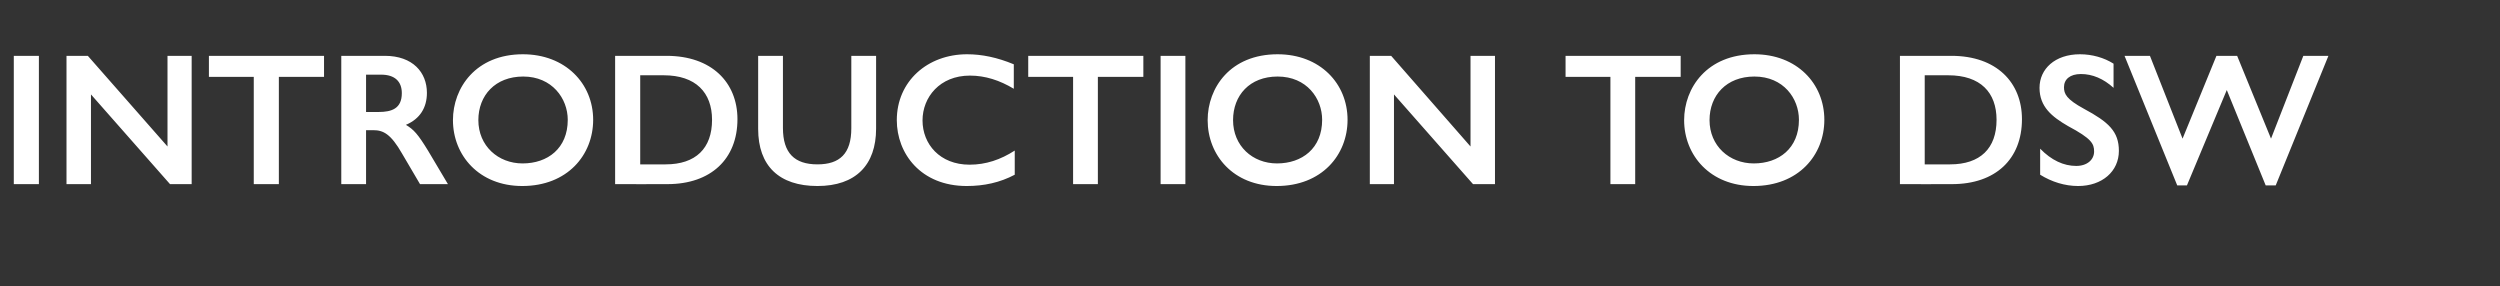 <?xml version="1.0" standalone="no"?><!DOCTYPE svg PUBLIC "-//W3C//DTD SVG 1.1//EN" "http://www.w3.org/Graphics/SVG/1.1/DTD/svg11.dtd"><svg xmlns="http://www.w3.org/2000/svg" version="1.1" width="797px" height="91.3px" viewBox="0 -15 797 91.3" style="top:-15px"><rect x="0" y="-15" width="797" height="91.3" fill="#333333" stroke="none"/>  <desc>Introduction to DSW</desc>  <defs/>  <g id="Polygon5349">    <path d="M 12.4 2.8 L 12.4 43.7 L 4.4 43.7 L 4.4 2.8 L 12.4 2.8 Z M 28 2.8 L 53.4 31.7 L 53.4 2.8 L 61.1 2.8 L 61.1 43.7 L 54.2 43.7 L 29 15.1 L 29 43.7 L 21.2 43.7 L 21.2 2.8 L 28 2.8 Z M 103.3 2.8 L 103.3 9.5 L 88.9 9.5 L 88.9 43.7 L 80.9 43.7 L 80.9 9.5 L 66.6 9.5 L 66.6 2.8 L 103.3 2.8 Z M 122.7 2.8 C 131.6 2.8 136.1 8.1 136.1 14.6 C 136.1 19.3 133.9 22.9 129.4 24.8 C 131.9 26.3 133.2 27.7 136.5 33.1 C 136.5 33.12 142.8 43.7 142.8 43.7 L 133.9 43.7 C 133.9 43.7 128.22 34.02 128.2 34 C 124.6 27.7 122.2 26.5 119 26.5 C 118.98 26.52 116.7 26.5 116.7 26.5 L 116.7 43.7 L 108.8 43.7 L 108.8 2.8 C 108.8 2.8 122.7 2.82 122.7 2.8 Z M 116.7 20.7 C 116.7 20.7 120.72 20.7 120.7 20.7 C 124.9 20.7 128.1 19.6 128.1 14.7 C 128.1 11 125.9 8.8 121.5 8.8 C 121.5 8.82 116.7 8.8 116.7 8.8 L 116.7 20.7 Z M 189.1 23.2 C 189.1 34.4 180.9 44.3 166.5 44.3 C 152.7 44.3 144.4 34.5 144.4 23.3 C 144.4 13 151.7 2.3 166.7 2.3 C 180.2 2.3 189.1 11.6 189.1 23.2 Z M 152.5 23.3 C 152.5 31.5 158.8 37.1 166.6 37.1 C 174.6 37.1 181 32.3 181 23.2 C 181 16.4 176 9.4 166.8 9.4 C 157.9 9.4 152.5 15.4 152.5 23.3 Z M 212.5 2.8 C 226.9 2.8 235.1 11.3 235.1 23 C 235.1 35.7 226.6 43.7 212.8 43.7 C 212.76 43.74 196.1 43.7 196.1 43.7 L 196.1 2.8 C 196.1 2.8 212.52 2.82 212.5 2.8 Z M 212.2 37.4 C 221.8 37.4 227 32.3 227 23.2 C 227 14.5 221.8 9 211.6 9 C 211.56 9 204.1 9 204.1 9 L 204.1 37.4 C 204.1 37.4 212.16 37.44 212.2 37.4 Z M 249.6 2.8 C 249.6 2.8 249.6 25.8 249.6 25.8 C 249.6 33.8 253.3 37.4 260.6 37.4 C 267.7 37.4 271.4 34 271.4 25.9 C 271.38 25.86 271.4 2.8 271.4 2.8 L 279.3 2.8 C 279.3 2.8 279.3 25.98 279.3 26 C 279.3 37.6 272.8 44.3 260.6 44.3 C 248.4 44.3 241.7 37.9 241.7 26.1 C 241.68 26.1 241.7 2.8 241.7 2.8 L 249.6 2.8 Z M 323.2 5.5 C 323.2 5.5 323.2 13.3 323.2 13.3 C 318.7 10.6 314.1 9.1 309.2 9.1 C 299.6 9.1 294.1 16 294.1 23.4 C 294.1 30.9 299.6 37.5 309.1 37.5 C 314.3 37.5 319 35.9 323.5 33 C 323.5 33 323.5 40.7 323.5 40.7 C 318.8 43.2 313.7 44.3 308.2 44.3 C 293.5 44.3 285.9 33.9 285.9 23.3 C 285.9 10.9 295.7 2.3 308.3 2.3 C 313 2.3 317.9 3.3 323.2 5.5 Z M 364.5 2.8 L 364.5 9.5 L 350 9.5 L 350 43.7 L 342.1 43.7 L 342.1 9.5 L 327.8 9.5 L 327.8 2.8 L 364.5 2.8 Z M 377.9 2.8 L 377.9 43.7 L 370 43.7 L 370 2.8 L 377.9 2.8 Z M 429.6 23.2 C 429.6 34.4 421.4 44.3 407 44.3 C 393.2 44.3 385 34.5 385 23.3 C 385 13 392.2 2.3 407.3 2.3 C 420.8 2.3 429.6 11.6 429.6 23.2 Z M 393.1 23.3 C 393.1 31.5 399.3 37.1 407.1 37.1 C 415.1 37.1 421.5 32.3 421.5 23.2 C 421.5 16.4 416.6 9.4 407.3 9.4 C 398.4 9.4 393.1 15.4 393.1 23.3 Z M 443.5 2.8 L 468.8 31.7 L 468.8 2.8 L 476.6 2.8 L 476.6 43.7 L 469.6 43.7 L 444.4 15.1 L 444.4 43.7 L 436.7 43.7 L 436.7 2.8 L 443.5 2.8 Z M 535.8 2.8 L 535.8 9.5 L 521.3 9.5 L 521.3 43.7 L 513.4 43.7 L 513.4 9.5 L 499.1 9.5 L 499.1 2.8 L 535.8 2.8 Z M 581.6 23.2 C 581.6 34.4 573.4 44.3 559 44.3 C 545.2 44.3 536.9 34.5 536.9 23.3 C 536.9 13 544.2 2.3 559.3 2.3 C 572.8 2.3 581.6 11.6 581.6 23.2 Z M 545 23.3 C 545 31.5 551.3 37.1 559.1 37.1 C 567.1 37.1 573.5 32.3 573.5 23.2 C 573.5 16.4 568.6 9.4 559.3 9.4 C 550.4 9.4 545 15.4 545 23.3 Z M 622.1 2.8 C 636.5 2.8 644.6 11.3 644.6 23 C 644.6 35.7 636.2 43.7 622.3 43.7 C 622.31 43.74 605.7 43.7 605.7 43.7 L 605.7 2.8 C 605.7 2.8 622.07 2.82 622.1 2.8 Z M 621.7 37.4 C 631.3 37.4 636.5 32.3 636.5 23.2 C 636.5 14.5 631.4 9 621.1 9 C 621.11 9 613.6 9 613.6 9 L 613.6 37.4 C 613.6 37.4 621.71 37.44 621.7 37.4 Z M 673.8 5.3 C 673.8 5.3 673.8 13 673.8 13 C 670.6 10.1 667.1 8.6 663.4 8.6 C 659.9 8.6 658 10.3 658 12.8 C 658 14.9 658.7 16.6 664.4 19.7 C 672.2 23.9 675.5 26.9 675.5 33.1 C 675.5 39.6 670.2 44.3 662.5 44.3 C 658.3 44.3 654.1 43 650.4 40.7 C 650.4 40.7 650.4 32.4 650.4 32.4 C 654 36.1 657.9 37.9 661.9 37.9 C 665.4 37.9 667.6 35.9 667.6 33.3 C 667.6 30.8 666.8 29.2 659.3 25.2 C 654.1 22.2 650.2 19 650.2 13 C 650.2 7 655.1 2.3 663.1 2.3 C 667 2.3 670.8 3.4 673.8 5.3 Z M 685.4 2.8 L 695.8 29.2 L 706.6 2.8 L 713.2 2.8 L 724 29.2 L 734.3 2.8 L 742.3 2.8 L 725.5 44.1 L 722.3 44.1 L 709.9 13.7 L 697.2 44.1 L 694.1 44.1 L 677.3 2.8 L 685.4 2.8 Z " stroke="none" fill="#ffffff"/>  </g></svg>